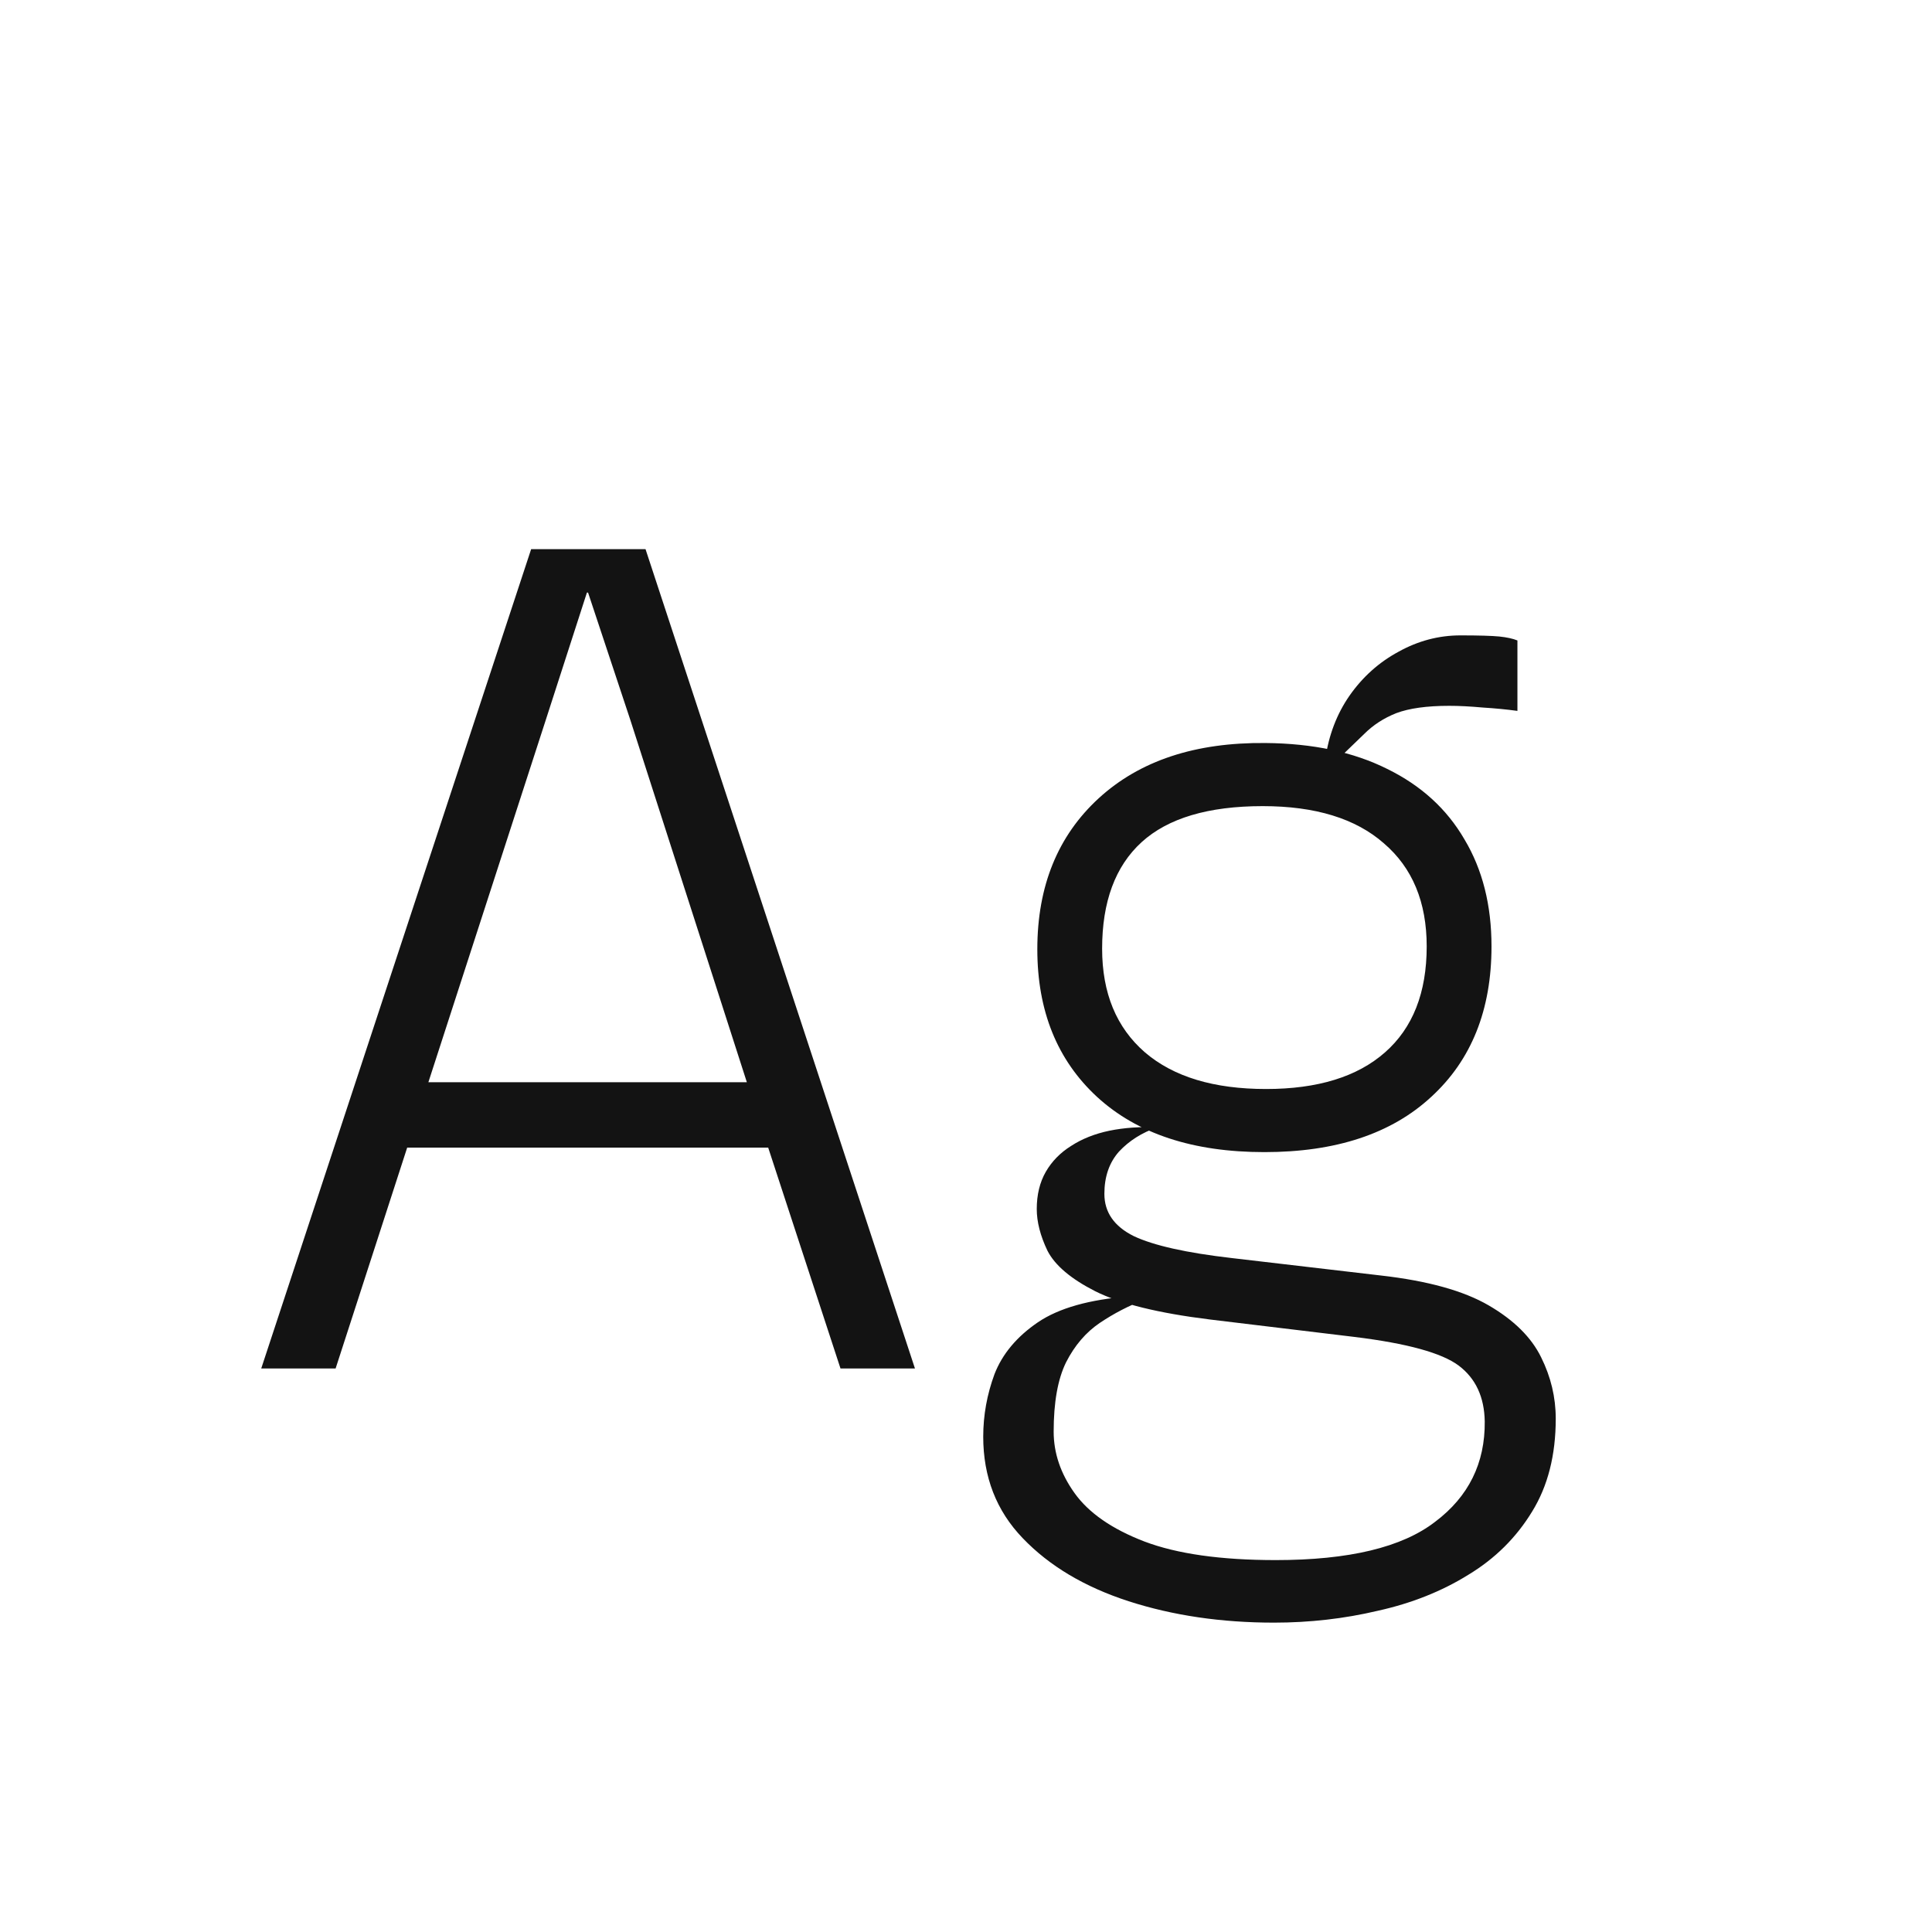 <svg width="24" height="24" viewBox="0 0 24 24" fill="none" xmlns="http://www.w3.org/2000/svg">
<path d="M3.245 17L6.598 6.822H8.019L11.366 17H10.441L9.419 13.878L9.923 14.256H4.519L4.953 13.444H9.65L9.37 13.731L7.83 8.943L7.305 7.361H7.291L6.78 8.943L4.169 17H3.245ZM15.826 20.157C15.173 20.157 14.571 20.069 14.02 19.891C13.474 19.714 13.035 19.453 12.704 19.107C12.377 18.767 12.214 18.347 12.214 17.847C12.214 17.581 12.261 17.322 12.354 17.07C12.452 16.818 12.632 16.604 12.893 16.426C13.154 16.249 13.535 16.142 14.034 16.104L14.216 16.146C14.02 16.221 13.836 16.317 13.663 16.433C13.49 16.55 13.35 16.713 13.243 16.923C13.14 17.133 13.089 17.42 13.089 17.784C13.089 18.05 13.175 18.305 13.348 18.547C13.525 18.795 13.815 18.995 14.216 19.149C14.622 19.303 15.166 19.38 15.847 19.38C16.757 19.38 17.417 19.222 17.828 18.904C18.243 18.592 18.449 18.176 18.444 17.658C18.439 17.355 18.332 17.124 18.122 16.965C17.912 16.807 17.48 16.688 16.827 16.608L15.028 16.391C14.389 16.312 13.915 16.195 13.607 16.041C13.304 15.887 13.105 15.719 13.012 15.537C12.923 15.351 12.879 15.178 12.879 15.019C12.879 14.842 12.916 14.688 12.991 14.557C13.066 14.427 13.171 14.319 13.306 14.235C13.441 14.147 13.6 14.084 13.782 14.046C13.964 14.009 14.162 13.995 14.377 14.004C14.186 14.07 14.027 14.17 13.901 14.305C13.78 14.441 13.719 14.616 13.719 14.83C13.719 15.059 13.84 15.234 14.083 15.355C14.33 15.472 14.736 15.563 15.301 15.628L17.156 15.845C17.735 15.911 18.18 16.034 18.493 16.216C18.806 16.398 19.023 16.613 19.144 16.86C19.265 17.103 19.326 17.357 19.326 17.623C19.326 18.076 19.228 18.461 19.032 18.778C18.836 19.1 18.572 19.362 18.241 19.562C17.91 19.768 17.534 19.917 17.114 20.01C16.699 20.108 16.269 20.157 15.826 20.157ZM15.707 14.312C14.82 14.312 14.127 14.084 13.628 13.626C13.133 13.169 12.886 12.558 12.886 11.792C12.886 11.008 13.14 10.383 13.649 9.916C14.158 9.45 14.848 9.221 15.721 9.23C16.309 9.235 16.813 9.342 17.233 9.552C17.653 9.758 17.973 10.049 18.192 10.427C18.416 10.801 18.528 11.244 18.528 11.757C18.528 12.546 18.278 13.169 17.779 13.626C17.284 14.084 16.594 14.312 15.707 14.312ZM15.728 13.528C16.367 13.528 16.86 13.377 17.205 13.073C17.55 12.77 17.723 12.331 17.723 11.757C17.723 11.207 17.546 10.78 17.191 10.476C16.841 10.168 16.339 10.014 15.686 10.014C15.009 10.014 14.508 10.164 14.181 10.462C13.854 10.761 13.691 11.202 13.691 11.785C13.691 12.336 13.868 12.765 14.223 13.073C14.578 13.377 15.079 13.528 15.728 13.528ZM16.547 9.503L16.463 9.433C16.505 9.135 16.605 8.871 16.764 8.642C16.927 8.409 17.13 8.227 17.373 8.096C17.616 7.961 17.872 7.893 18.143 7.893C18.372 7.893 18.533 7.898 18.626 7.907C18.719 7.917 18.794 7.933 18.85 7.956V8.831C18.719 8.813 18.575 8.799 18.416 8.789C18.262 8.775 18.124 8.768 18.003 8.768C17.723 8.768 17.504 8.799 17.345 8.859C17.191 8.92 17.058 9.006 16.946 9.118C16.834 9.226 16.701 9.354 16.547 9.503Z" fill="#131313"/>
</svg>

